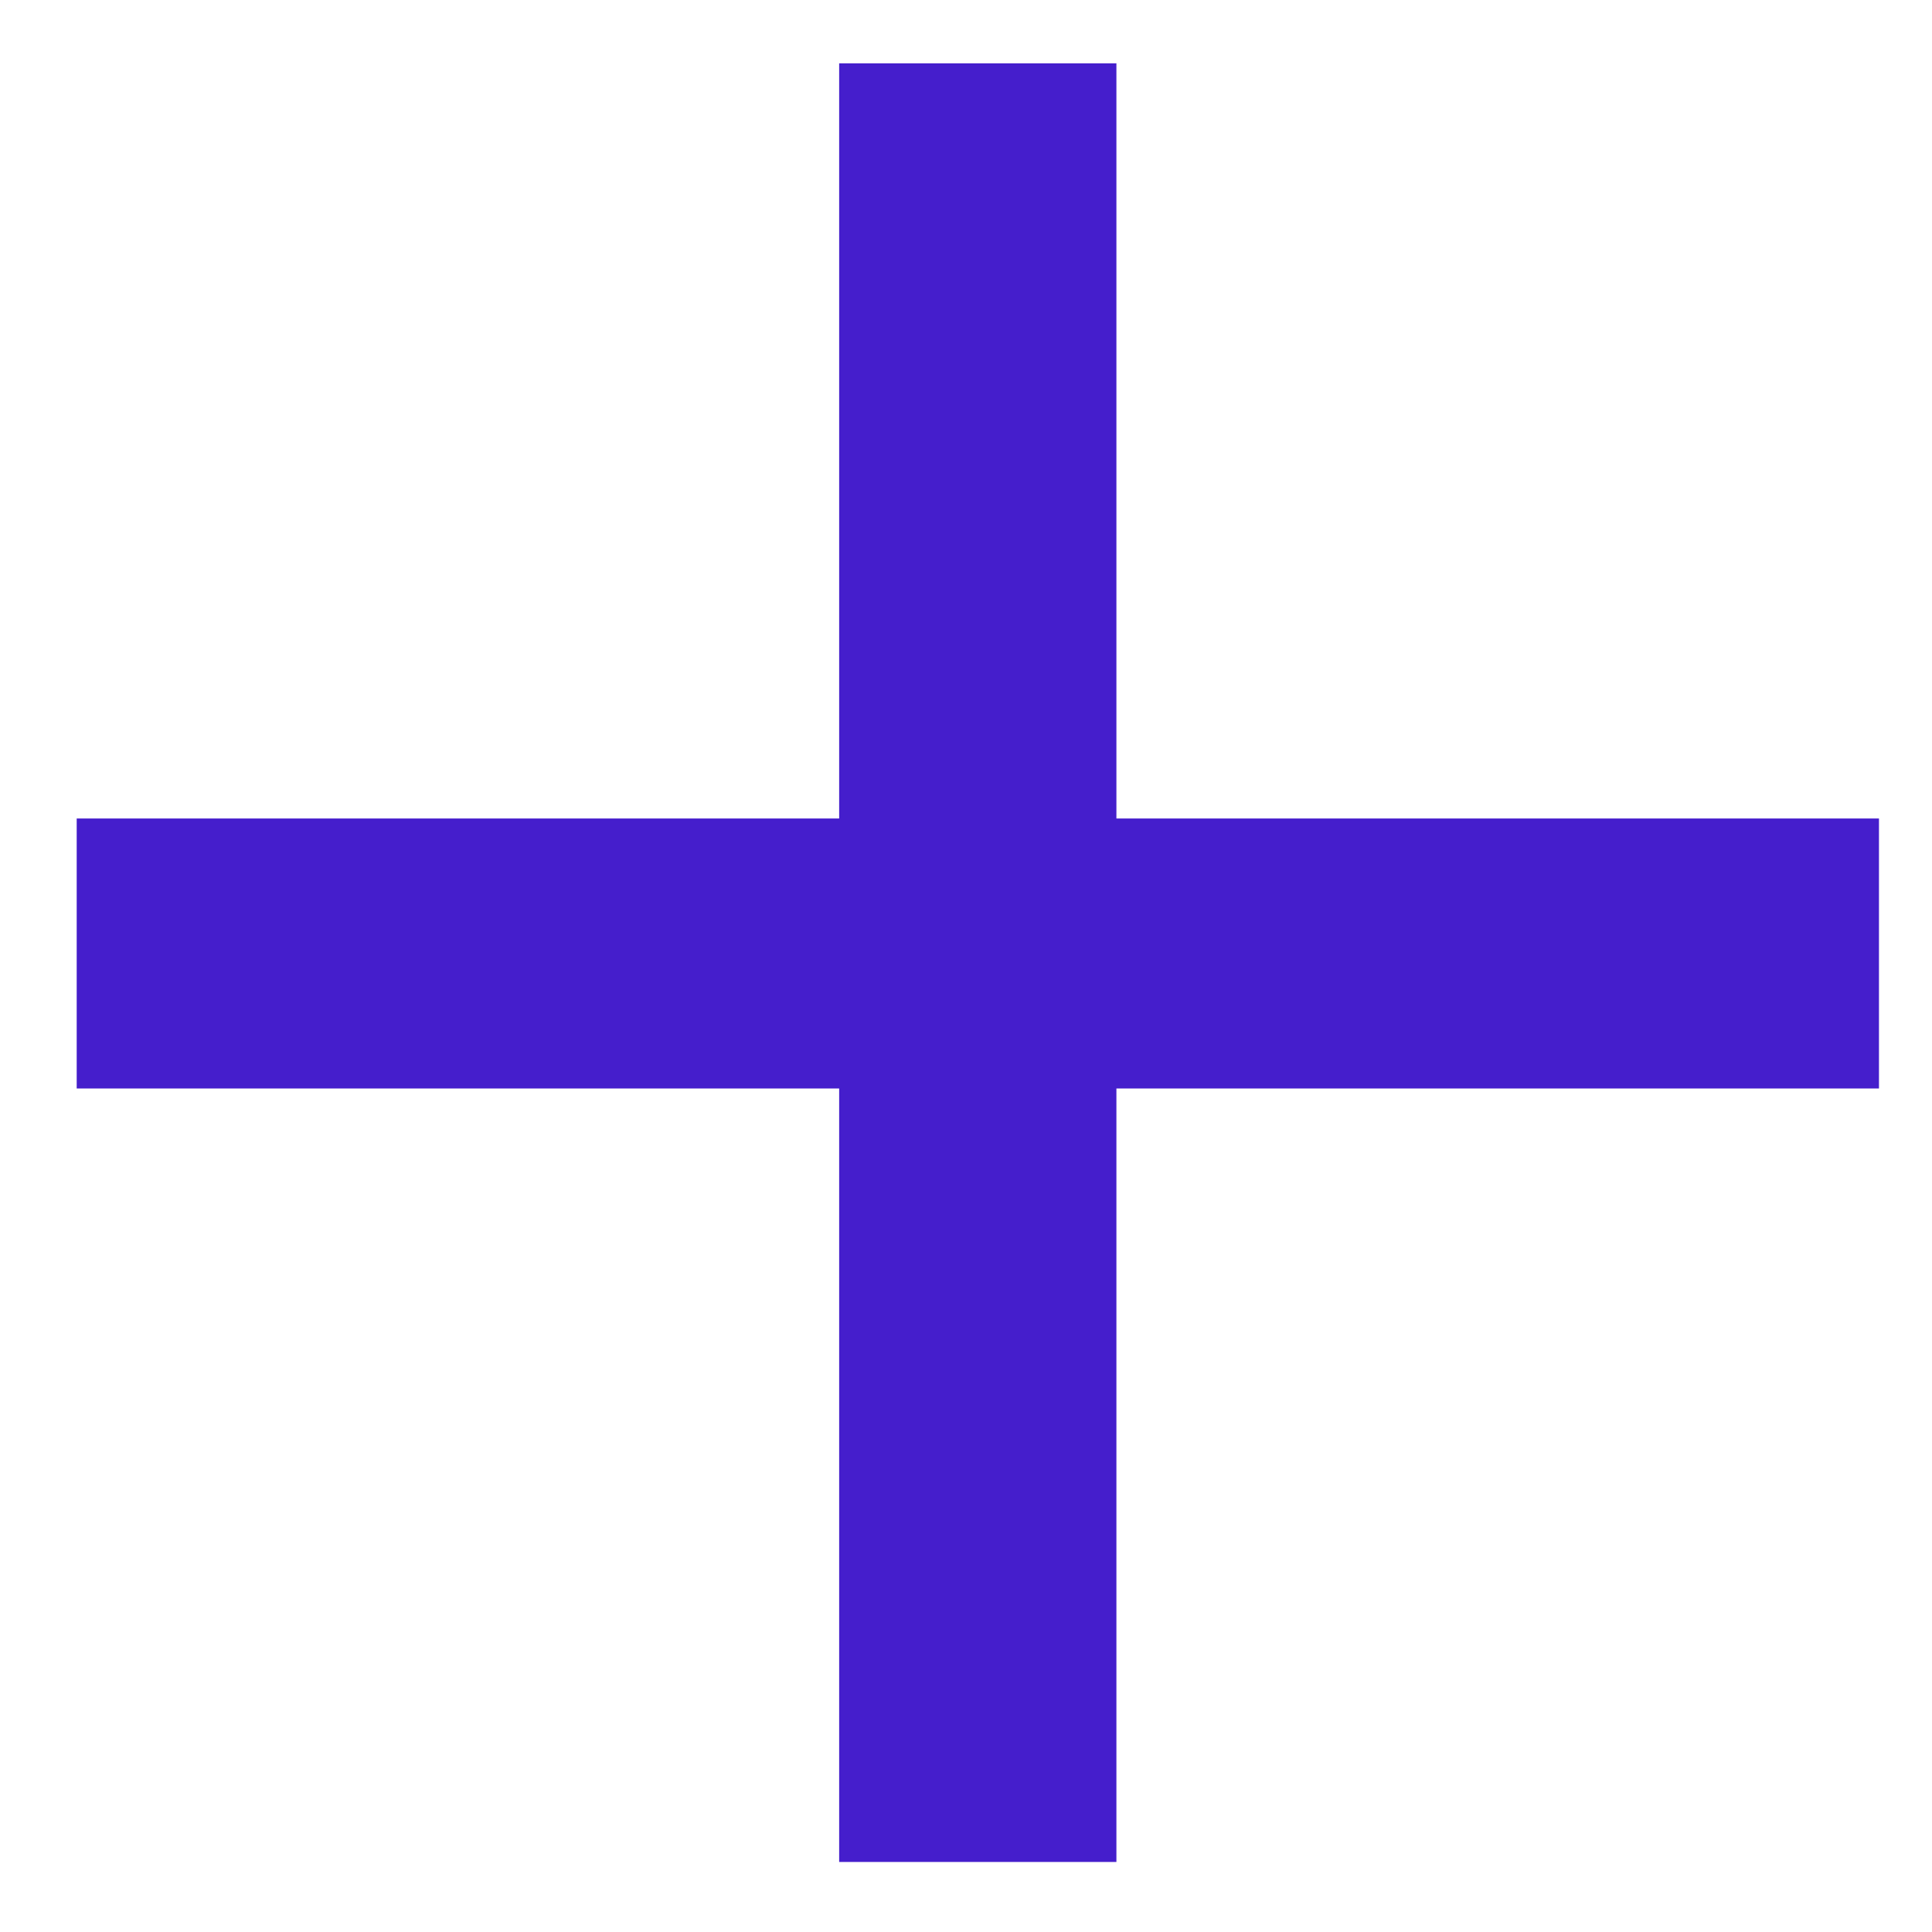 <svg width="20" height="20" viewBox="0 0 20 20" fill="none" xmlns="http://www.w3.org/2000/svg">
<path d="M8.687 19.275V11.268H0.794V8.473H8.687V0.656H11.557V8.473H19.451V11.268H11.557V19.275H8.687Z" fill="#451ECC"/>
</svg>
